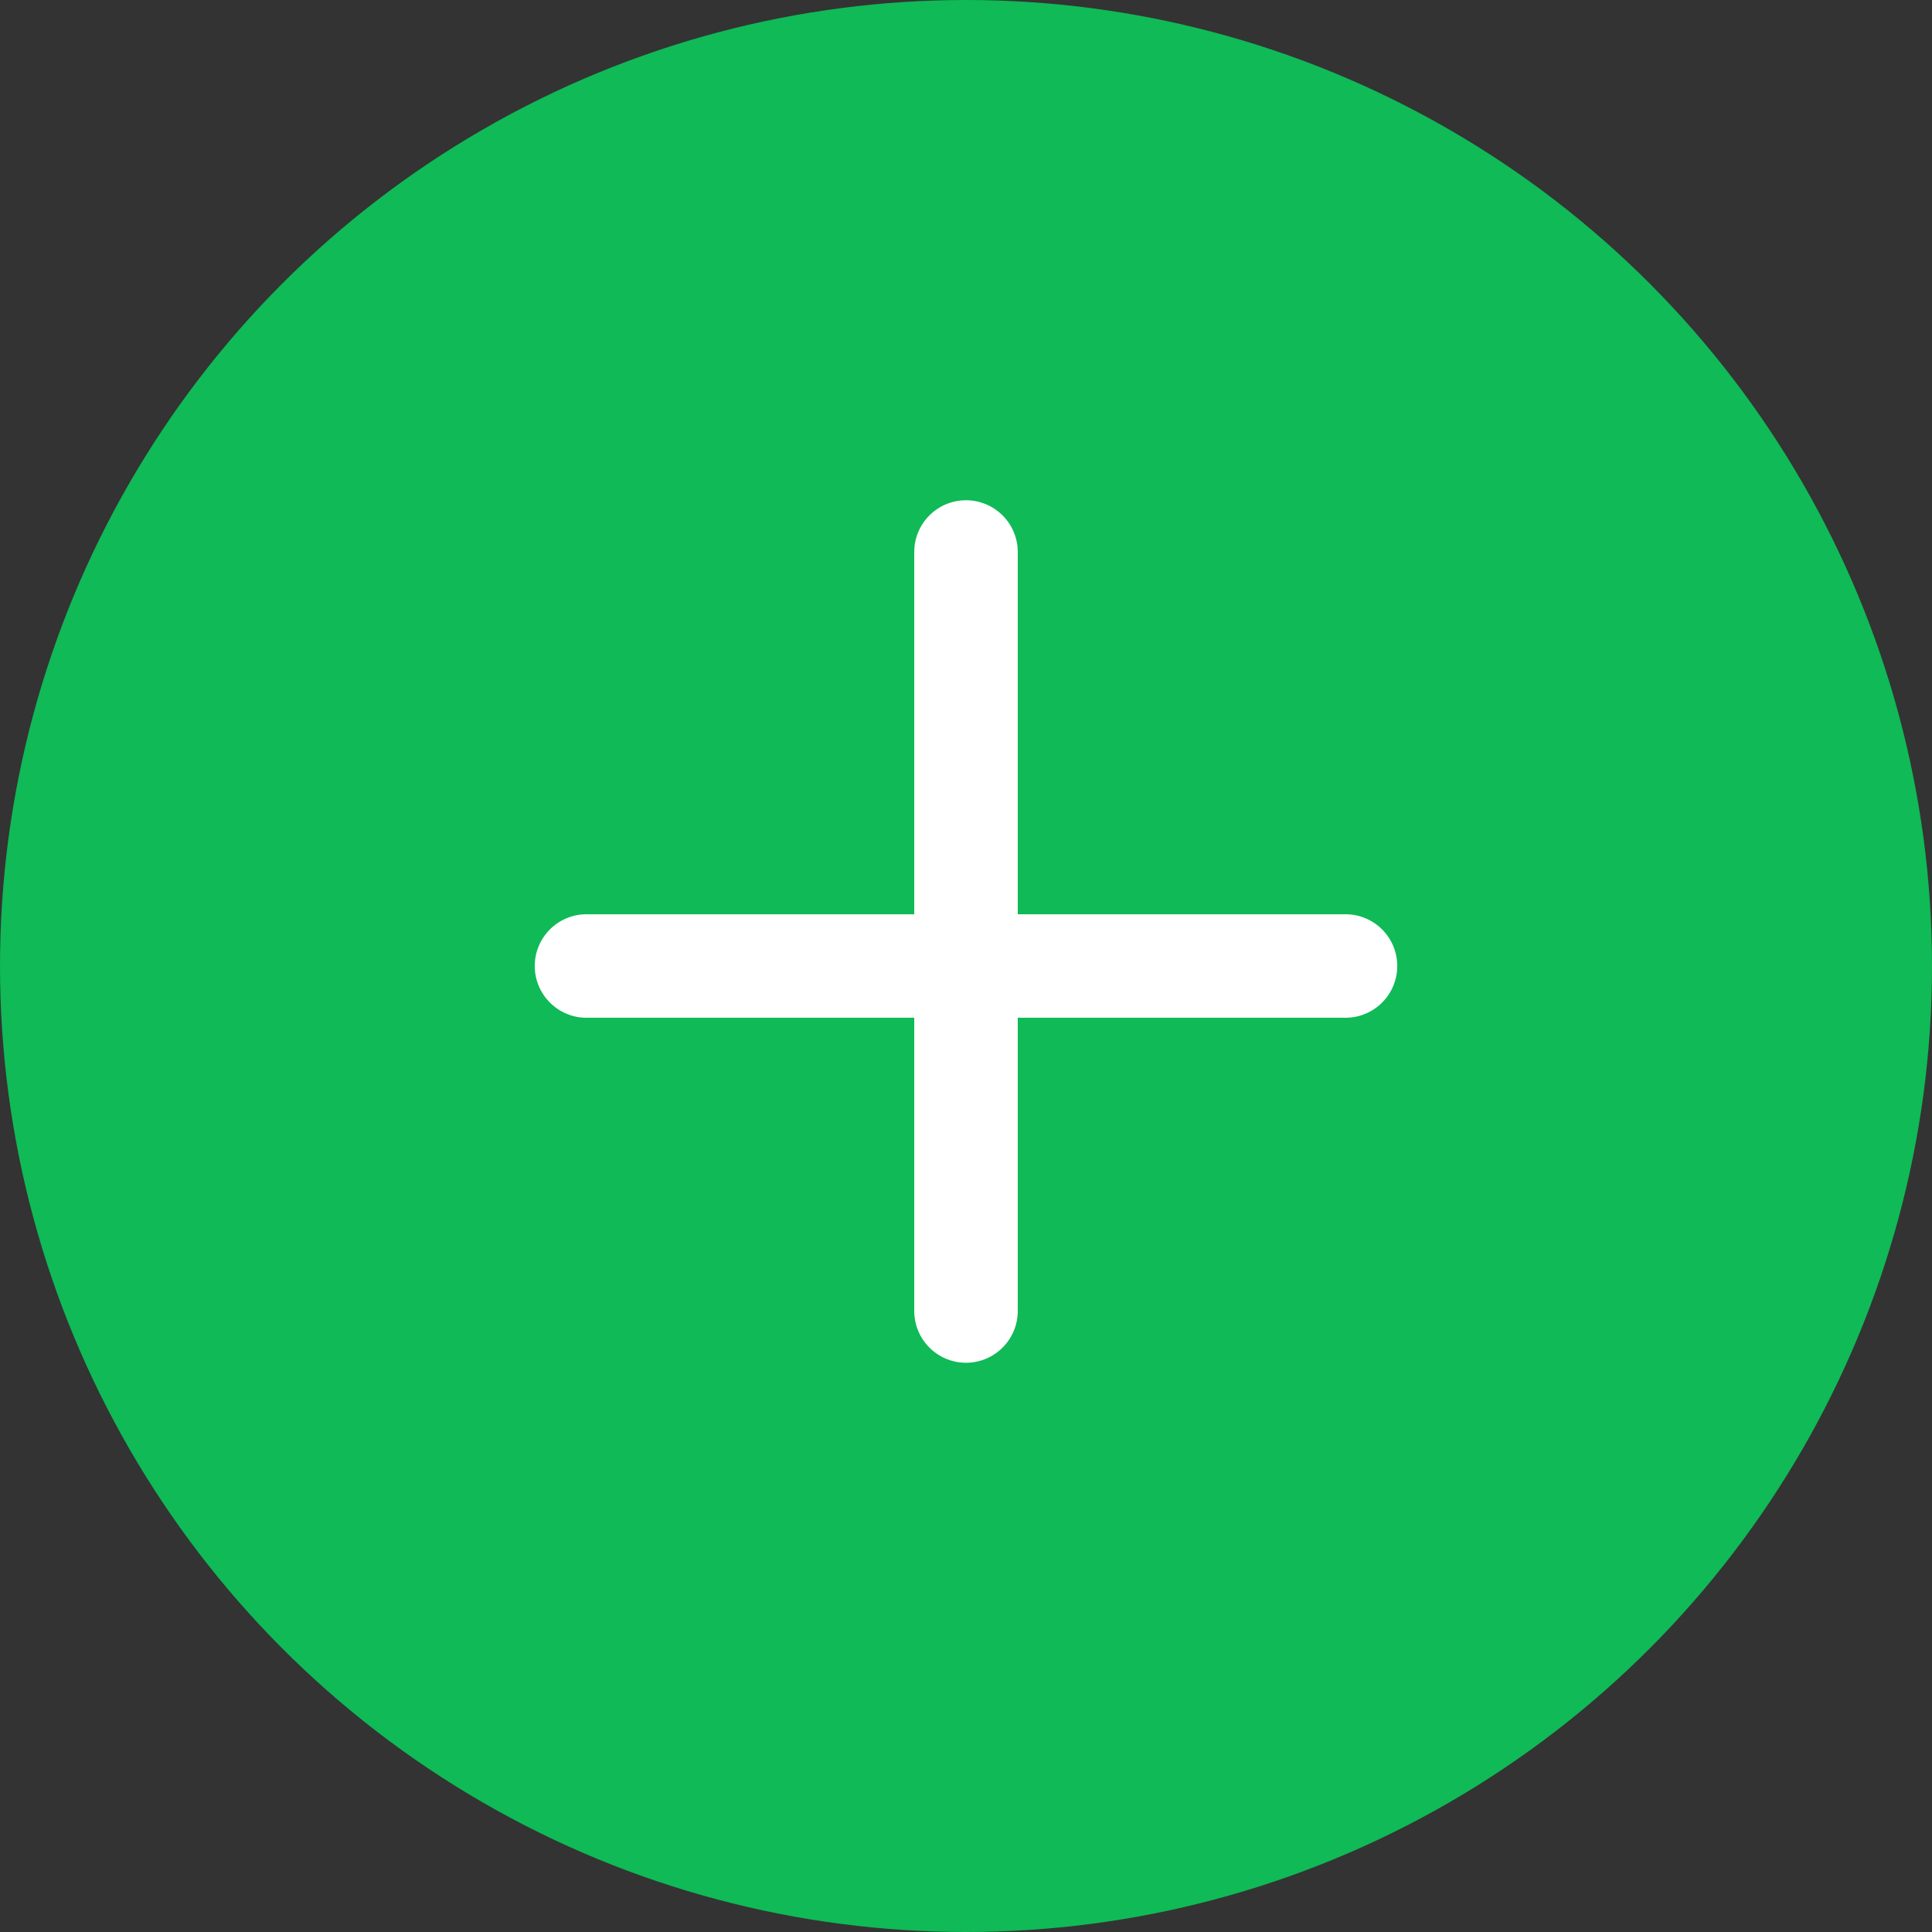 <?xml version="1.0" encoding="UTF-8"?>
<svg width="28px" height="28px" viewBox="0 0 28 28" version="1.1" xmlns="http://www.w3.org/2000/svg" xmlns:xlink="http://www.w3.org/1999/xlink">
    <rect x="0" y="0" width="28" height="28" fill="#333333" stroke="none"/>
    <!-- Generator: Sketch 49.3 (51167) - http://www.bohemiancoding.com/sketch -->
    <title>icon-加 28*28@2x</title>
    <desc>Created with Sketch.</desc>
    <defs></defs>
    <g id="icon-加-28*28" stroke="none" stroke-width="1" fill="none" fill-rule="evenodd">
        <g id="Group">
            <rect id="Rectangle" x="0" y="0" width="28" height="28"></rect>
            <g id="Group-10">
                <circle id="Oval-11" fill="#0FBA57" cx="14" cy="14" r="14"></circle>
                <g id="Group-6" transform="translate(8, 8)" fill="#FFFFFF" fill-rule="nonzero">
                    <path d="M0.5,6.75 C0.086,6.75 -0.25,6.414 -0.25,6 C-0.25,5.586 0.086,5.25 0.5,5.25 L11.5,5.25 C11.914,5.25 12.25,5.586 12.25,6 C12.25,6.414 11.914,6.75 11.5,6.75 L0.5,6.75 Z" id="Line-3"></path>
                    <path d="M5.25,0 C5.25,-0.414 5.586,-0.75 6,-0.75 C6.414,-0.75 6.75,-0.414 6.75,0 L6.75,11 C6.75,11.414 6.414,11.75 6,11.75 C5.586,11.75 5.25,11.414 5.25,11 L5.25,0 Z" id="Line-3-Copy"></path>
                </g>
            </g>
        </g>
    </g>
</svg>